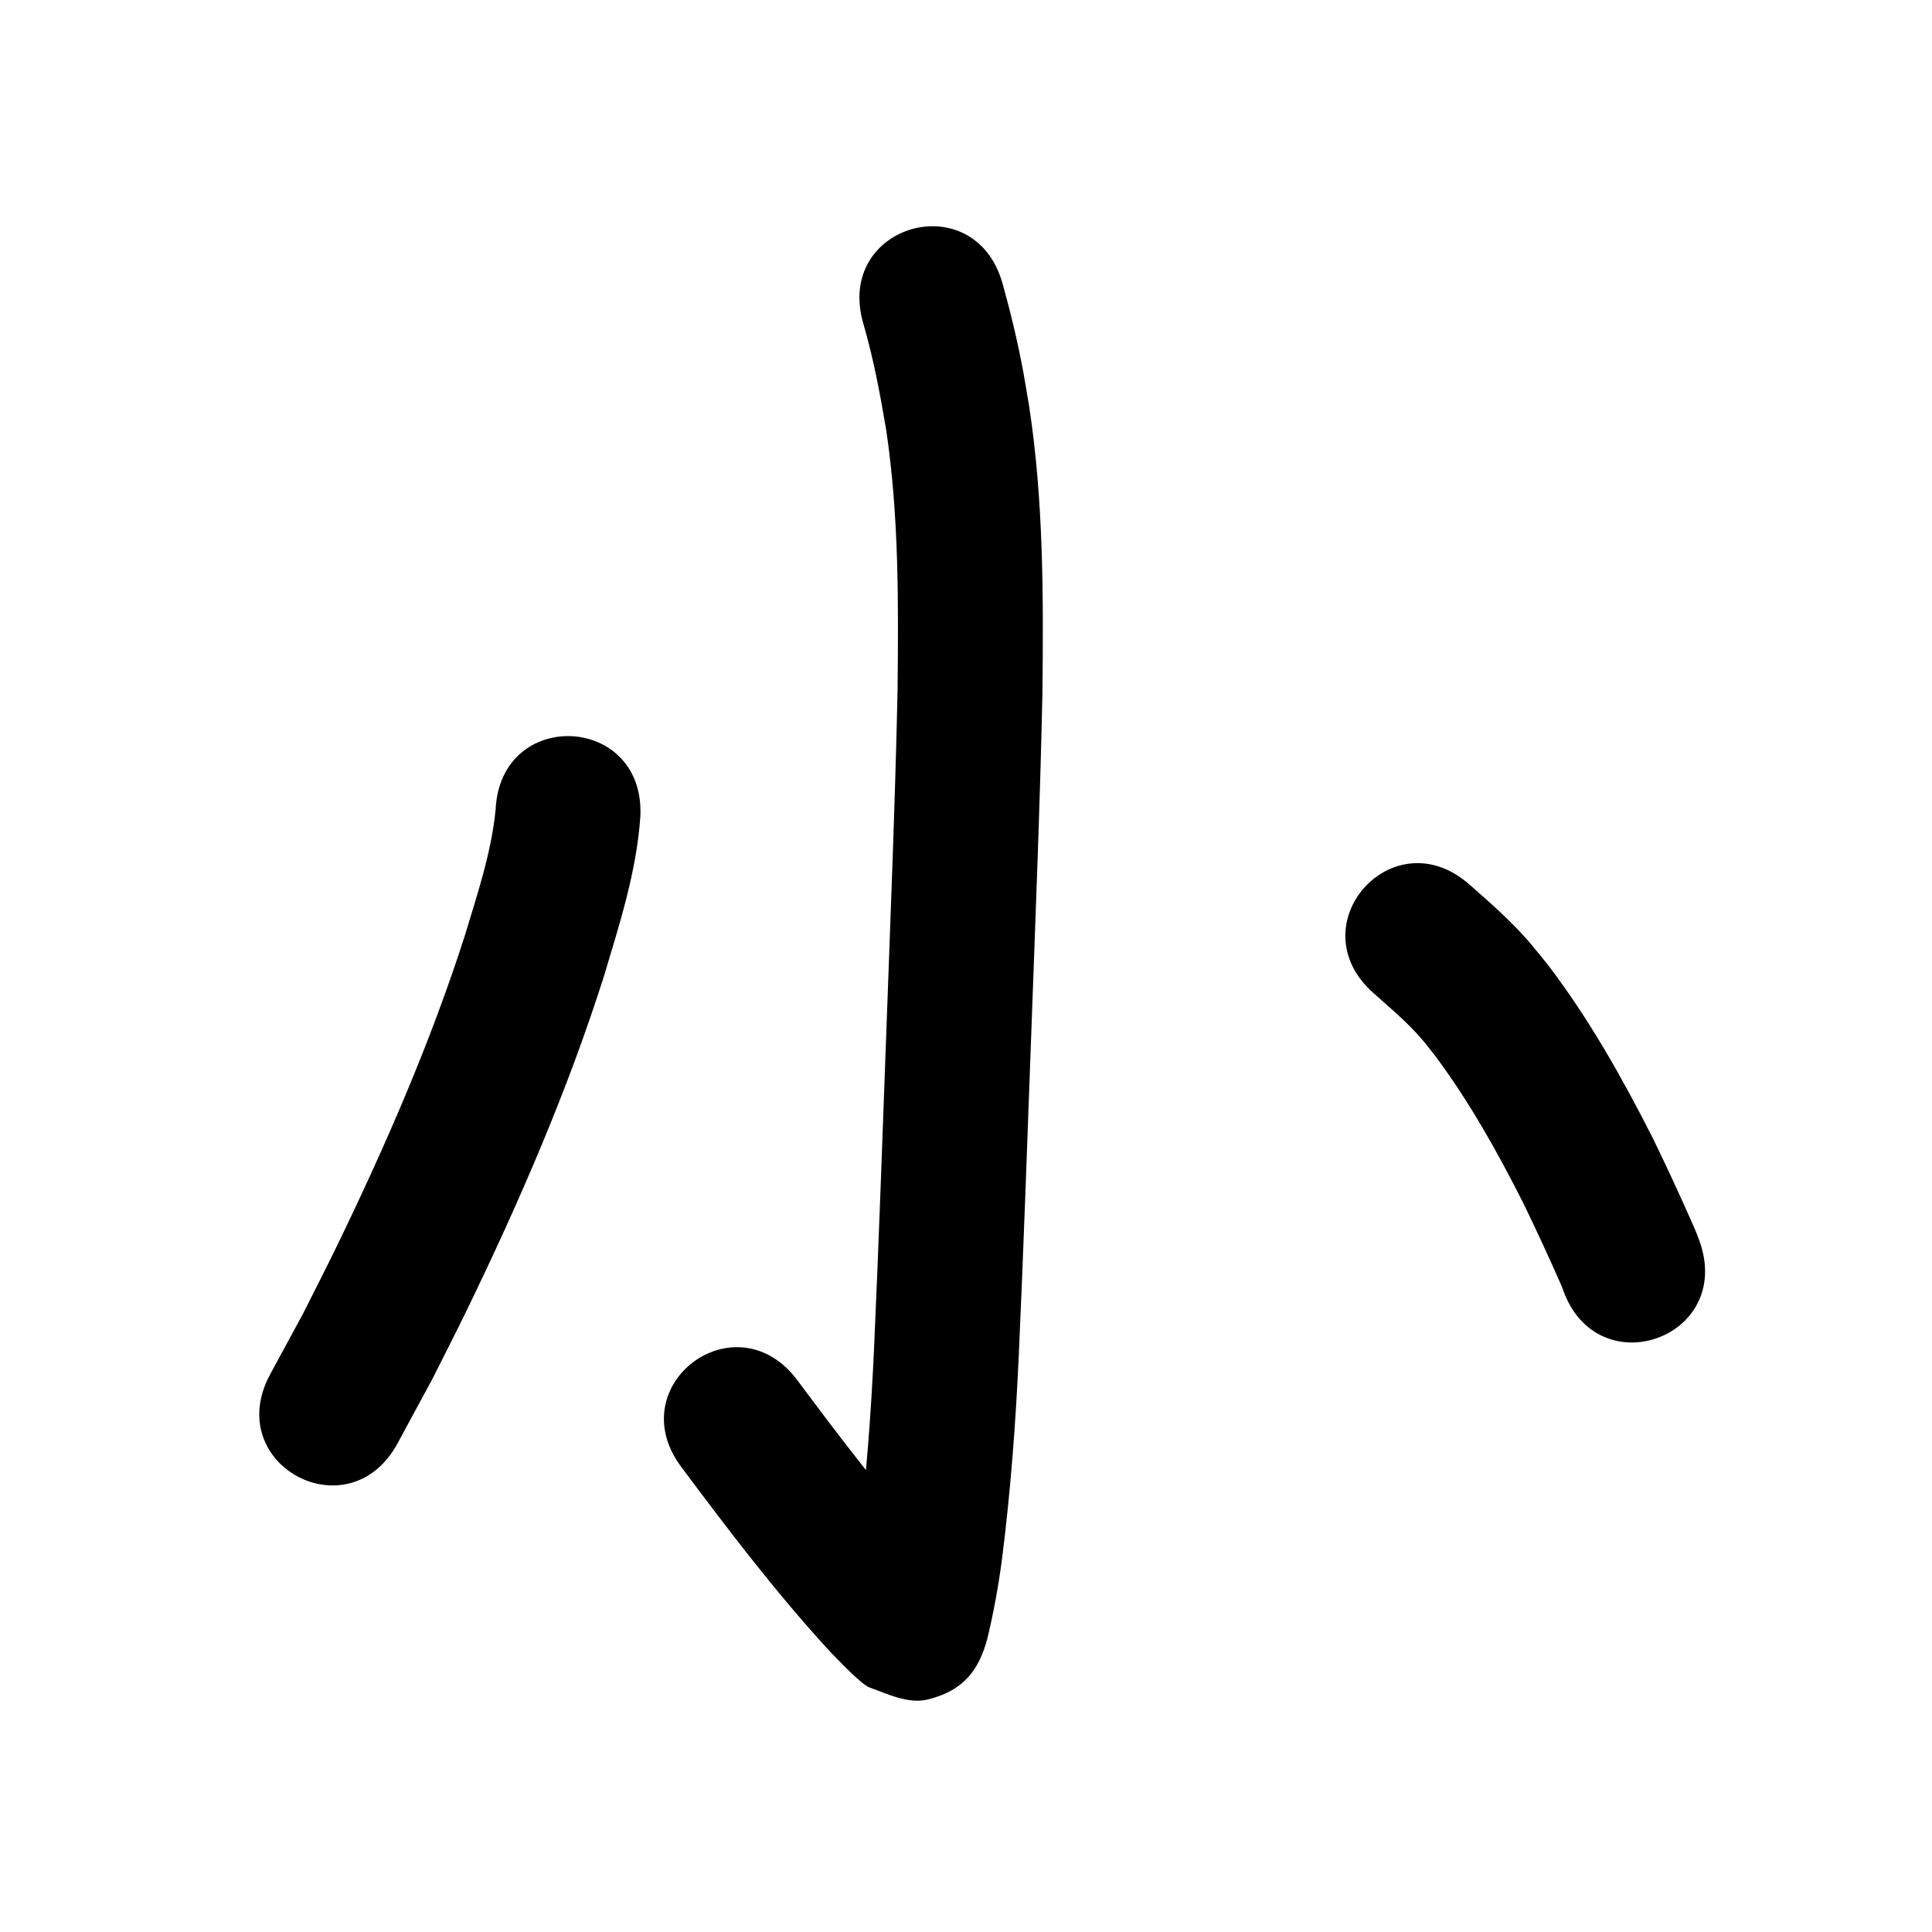 <?xml version="1.0" ?>
<svg xmlns="http://www.w3.org/2000/svg" width="1000" height="1000">
<path d="m 446.766,167.192 c 5.304,18.132 8.775,36.689 11.916,55.293 6.69,44.83 6.358,90.283 5.886,135.484 -1.272,58.635 -3.694,117.239 -5.794,175.849 -2.037,54.98 -3.913,109.966 -6.401,164.928 -1.543,32.946 -3.928,65.851 -8.113,98.571 -1.489,11.22 -3.472,22.359 -6.148,33.356 -0.046,0.112 -0.18,0.449 -0.139,0.335 4.417,-12.375 5.755,-17.634 26.108,-24.597 7.919,-2.709 16.605,2.128 24.934,2.957 0.209,0.021 0.595,-0.268 0.461,-0.43 -1.891,-2.279 -4.094,-4.28 -6.142,-6.419 -25.326,-27.891 -48.112,-57.919 -70.611,-88.093 -31.712,-42.507 -91.826,2.34 -60.114,44.847 v 0 c 24.479,32.795 49.289,65.434 77.015,95.593 2.882,2.923 16.02,16.94 20.267,18.488 9.716,3.541 20.339,8.76 30.381,6.288 19.306,-4.753 26.581,-16.171 30.726,-31.289 3.316,-13.704 5.821,-27.579 7.66,-41.56 4.408,-34.744 7.029,-69.672 8.637,-104.656 2.497,-55.197 4.386,-110.418 6.43,-165.633 2.123,-59.249 4.576,-118.492 5.839,-177.766 0.499,-49.664 0.655,-99.592 -6.942,-148.815 -0.991,-5.801 -1.903,-11.617 -2.974,-17.404 -2.866,-15.485 -6.548,-30.808 -10.78,-45.973 -14.599,-50.984 -86.702,-30.337 -72.102,20.647 z"/>
<path d="m 256.535,418.992 c -2.171,22.26 -9.461,43.76 -15.871,65.062 -17.843,55.685 -41.31,109.438 -66.831,161.993 -5.54,11.408 -11.358,22.678 -17.036,34.017 -5.648,10.417 -11.296,20.835 -16.944,31.252 -25.251,46.636 40.702,82.346 65.953,35.71 v 0 c 6.02,-11.132 12.04,-22.264 18.06,-33.396 5.94,-11.877 12.025,-23.682 17.82,-35.63 27.116,-55.911 51.948,-113.129 70.813,-172.39 8.126,-27.15 17.034,-54.582 18.95,-83.043 2.528,-52.973 -72.387,-56.548 -74.915,-3.575 z"/>
<path d="m 711.018,514.113 c 8.639,7.685 17.54,15.122 25.064,23.952 2.398,2.814 4.618,5.776 6.927,8.664 17.683,23.755 32.137,49.668 45.467,76.048 6.862,14.138 13.468,28.406 19.774,42.801 0.28,0.679 0.559,1.358 0.839,2.037 -0.027,-0.018 -0.053,-0.036 -0.08,-0.054 17.603,50.026 88.351,25.132 70.748,-24.894 v 0 c -1.833,-4.982 -0.886,-2.579 -2.824,-7.216 -6.876,-15.658 -14.043,-31.194 -21.549,-46.56 -15.789,-31.113 -32.967,-61.648 -54.166,-89.456 -3.427,-4.172 -6.725,-8.454 -10.281,-12.517 -9.263,-10.581 -19.82,-19.839 -30.36,-29.099 -39.805,-35.044 -89.364,21.249 -49.559,56.293 z"/>
</svg>
